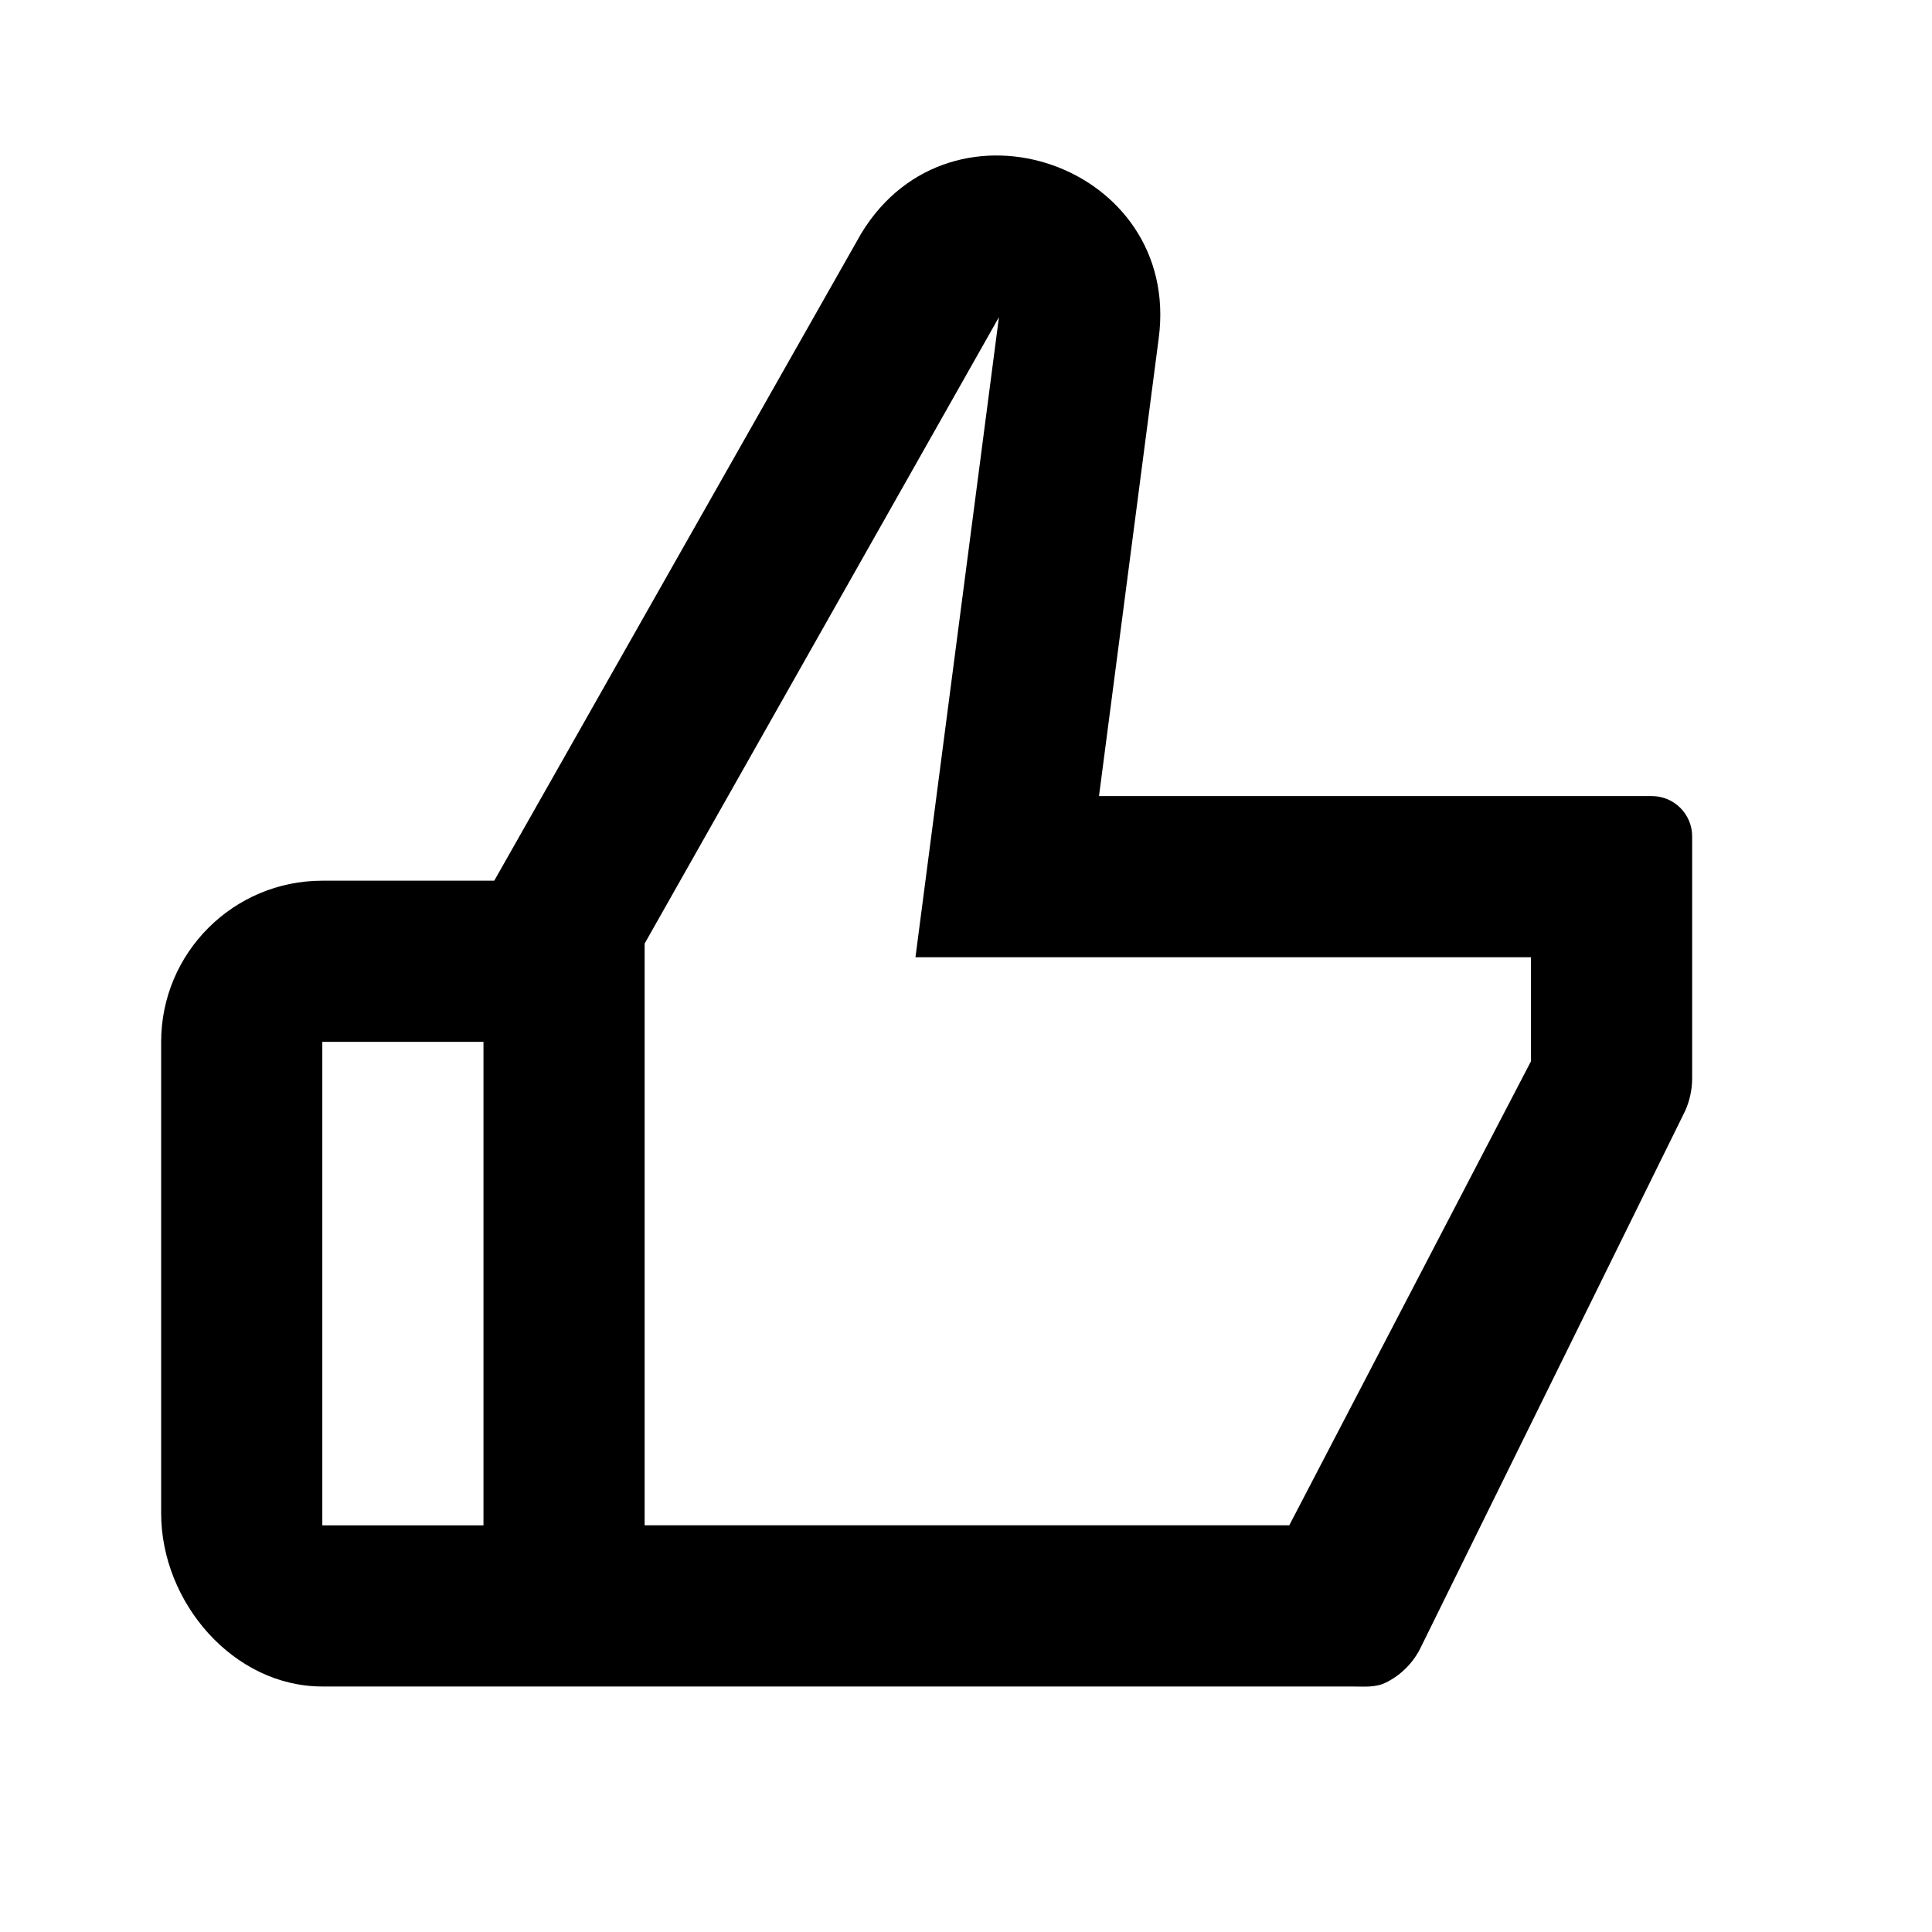 <!-- Generated by IcoMoon.io -->
<svg version="1.1" xmlns="http://www.w3.org/2000/svg" width="720" height="720" viewBox="0 0 720 720">
<title>thumbsUp</title>
<path fill="black" d="M240.235 351.645v216.799h240.235l90.088-172.948v-38.762h-229.391l31.113-238.541-132.045 233.451zM184.19 328.211l136.787-241.243c33.75-55.443 119.253-25.365 110.856 38.995l-22.267 170.714h206.034c8.291 0 15.015 6.72 15.015 15.015v90.088c0 4.141-0.859 8.24-2.516 12.036l-98.367 199.605c-2.73 5.915-7.402 10.721-13.24 13.615-3.942 1.955-8.286 1.468-12.684 1.468h-383.691c-33.169 0-60.058-31.372-60.058-64.542v-175.693c0-33.171 26.889-60.058 60.058-60.058h64.073zM180.176 388.27h-60.058v180.176h60.058v-180.176z"></path>
</svg>

